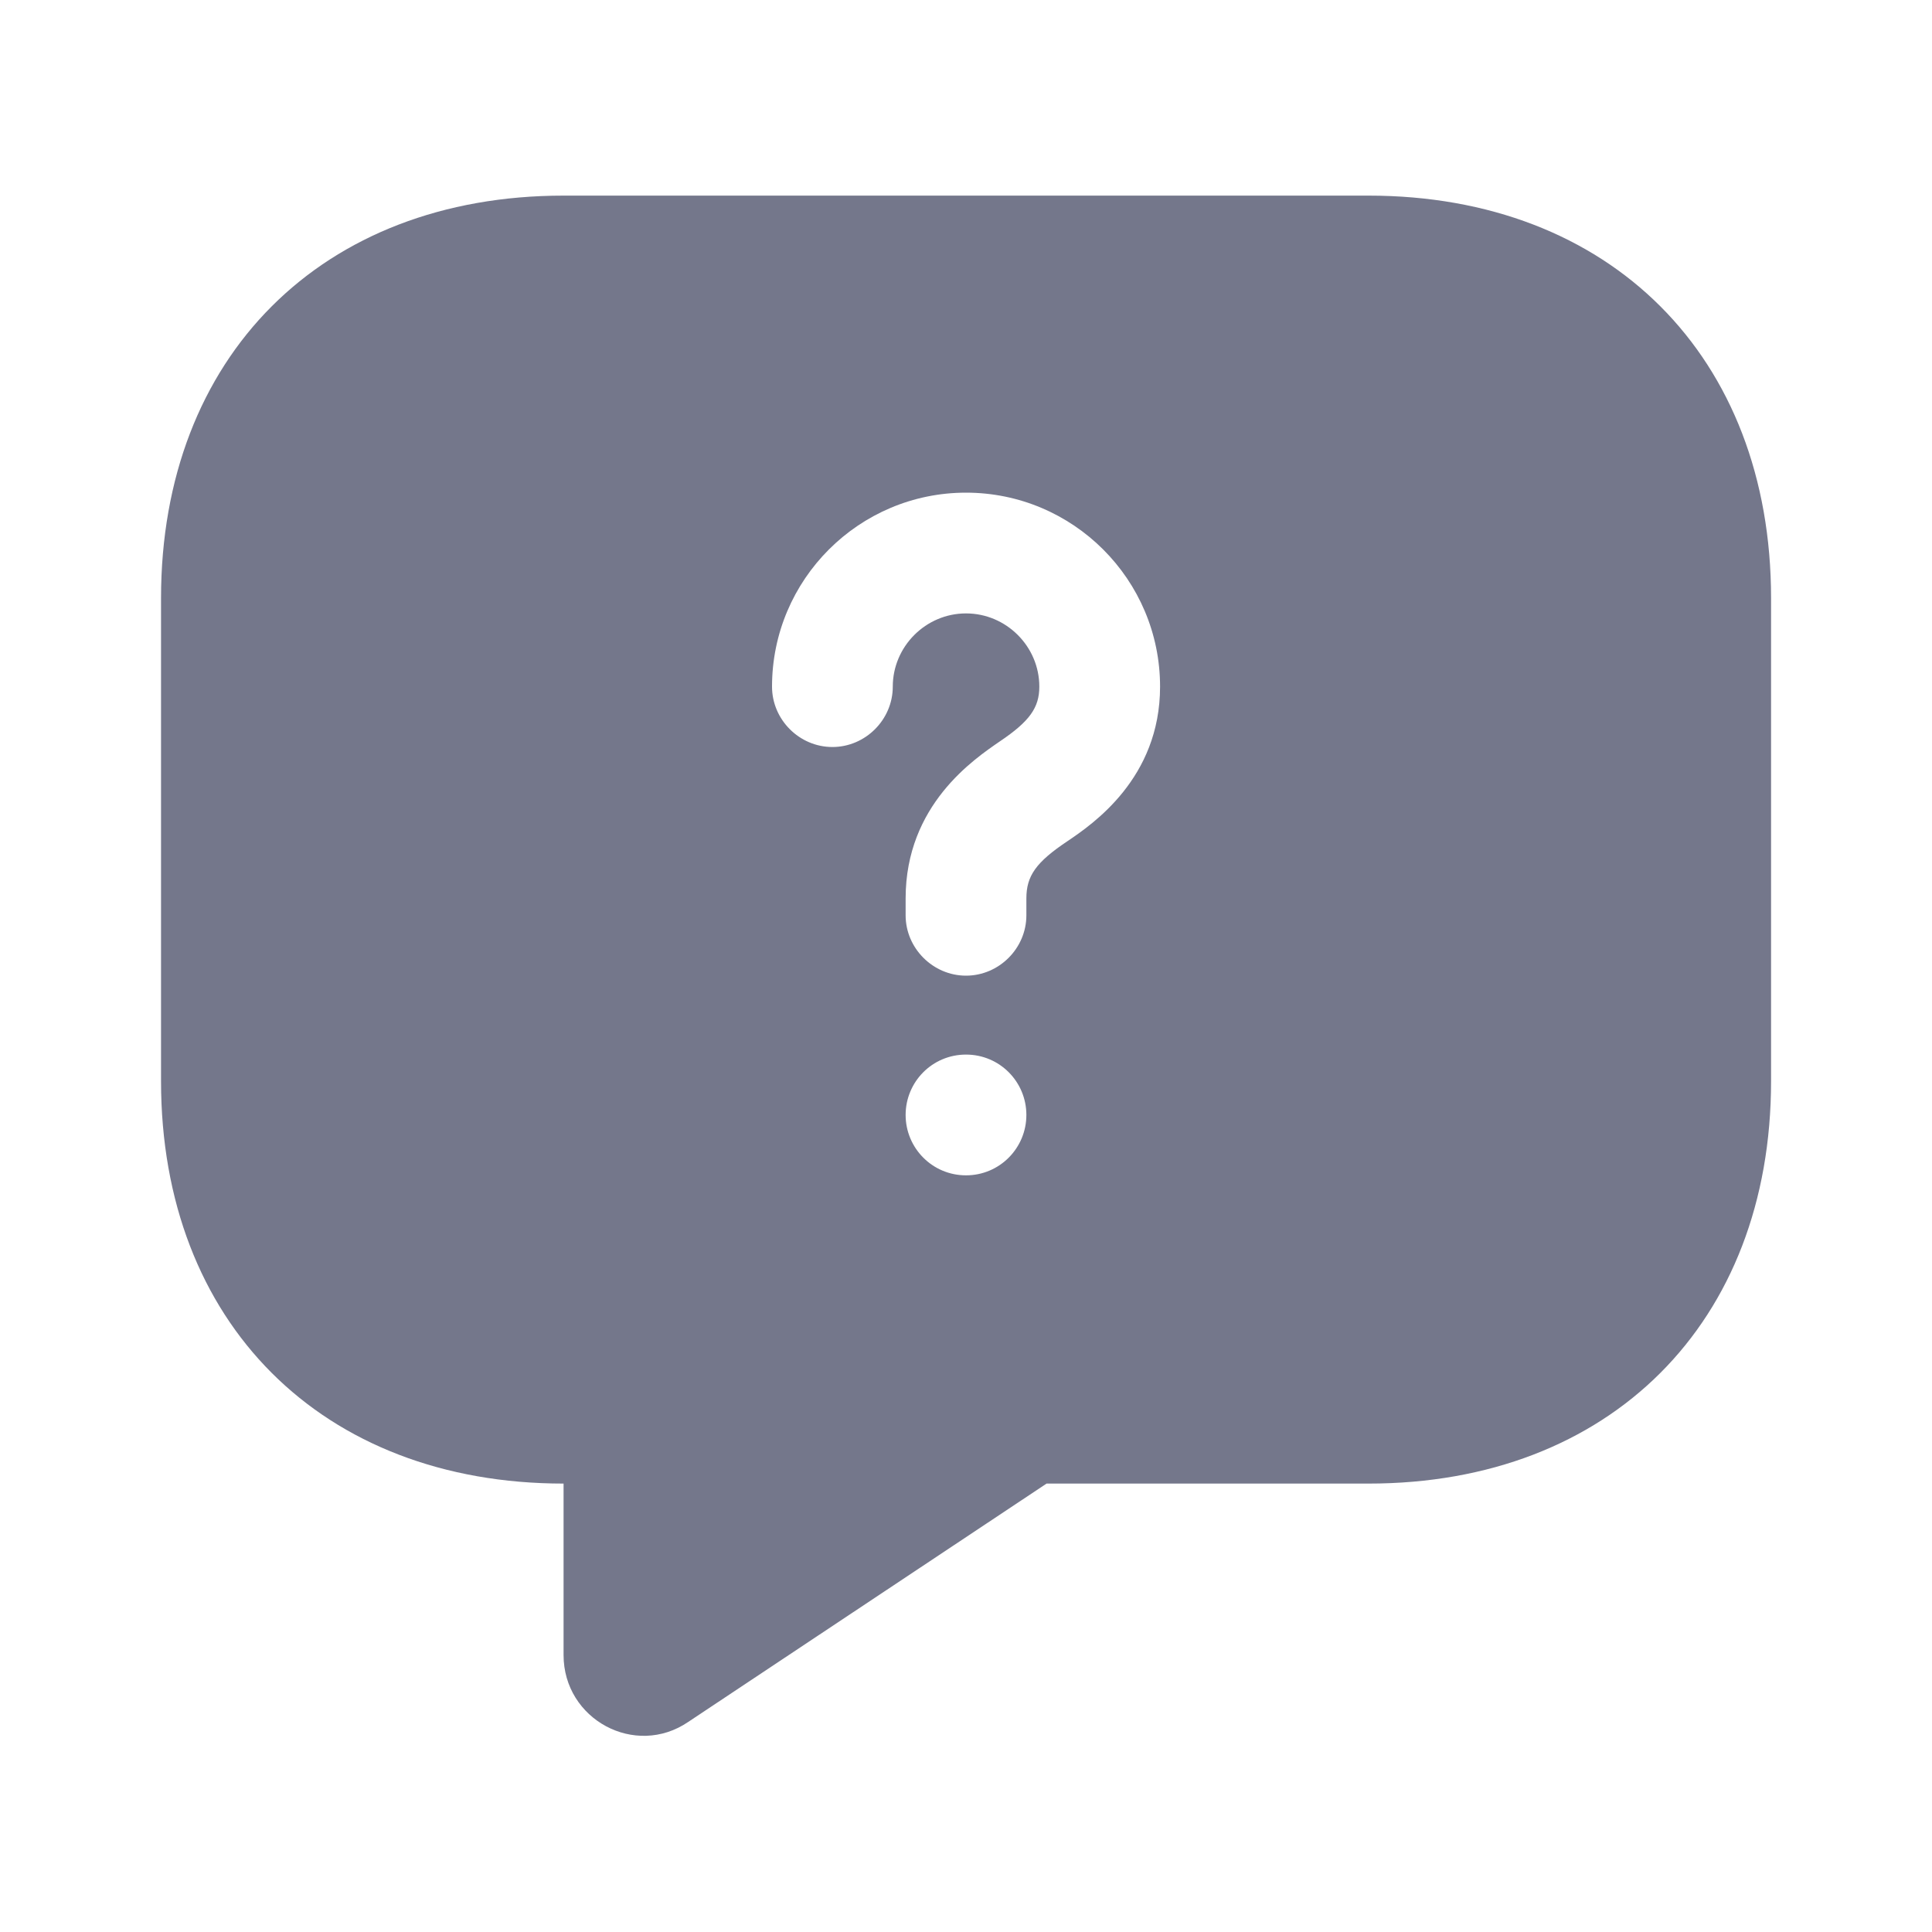 <svg width="20" height="20" viewBox="0 0 20 20" fill="none" xmlns="http://www.w3.org/2000/svg">
<path d="M14.167 2.025H5.834C3.334 2.025 1.667 3.692 1.667 6.192V11.192C1.667 13.692 3.334 15.358 5.834 15.358V17.133C5.834 17.8 6.575 18.2 7.125 17.825L10.834 15.358H14.167C16.667 15.358 18.334 13.692 18.334 11.192V6.192C18.334 3.692 16.667 2.025 14.167 2.025ZM10 12.167C9.65 12.167 9.375 11.883 9.375 11.542C9.375 11.2 9.65 10.917 10 10.917C10.35 10.917 10.625 11.2 10.625 11.542C10.625 11.883 10.35 12.167 10 12.167ZM11.05 8.708C10.725 8.925 10.625 9.067 10.625 9.3V9.475C10.625 9.817 10.342 10.1 10 10.1C9.659 10.1 9.375 9.817 9.375 9.475V9.3C9.375 8.333 10.084 7.858 10.35 7.675C10.659 7.467 10.759 7.325 10.759 7.108C10.759 6.692 10.417 6.35 10 6.35C9.584 6.35 9.242 6.692 9.242 7.108C9.242 7.45 8.959 7.733 8.617 7.733C8.275 7.733 7.992 7.45 7.992 7.108C7.992 6 8.892 5.1 10 5.1C11.109 5.1 12.009 6 12.009 7.108C12.009 8.058 11.309 8.533 11.05 8.708Z" fill="#74778B"/>
</svg>
